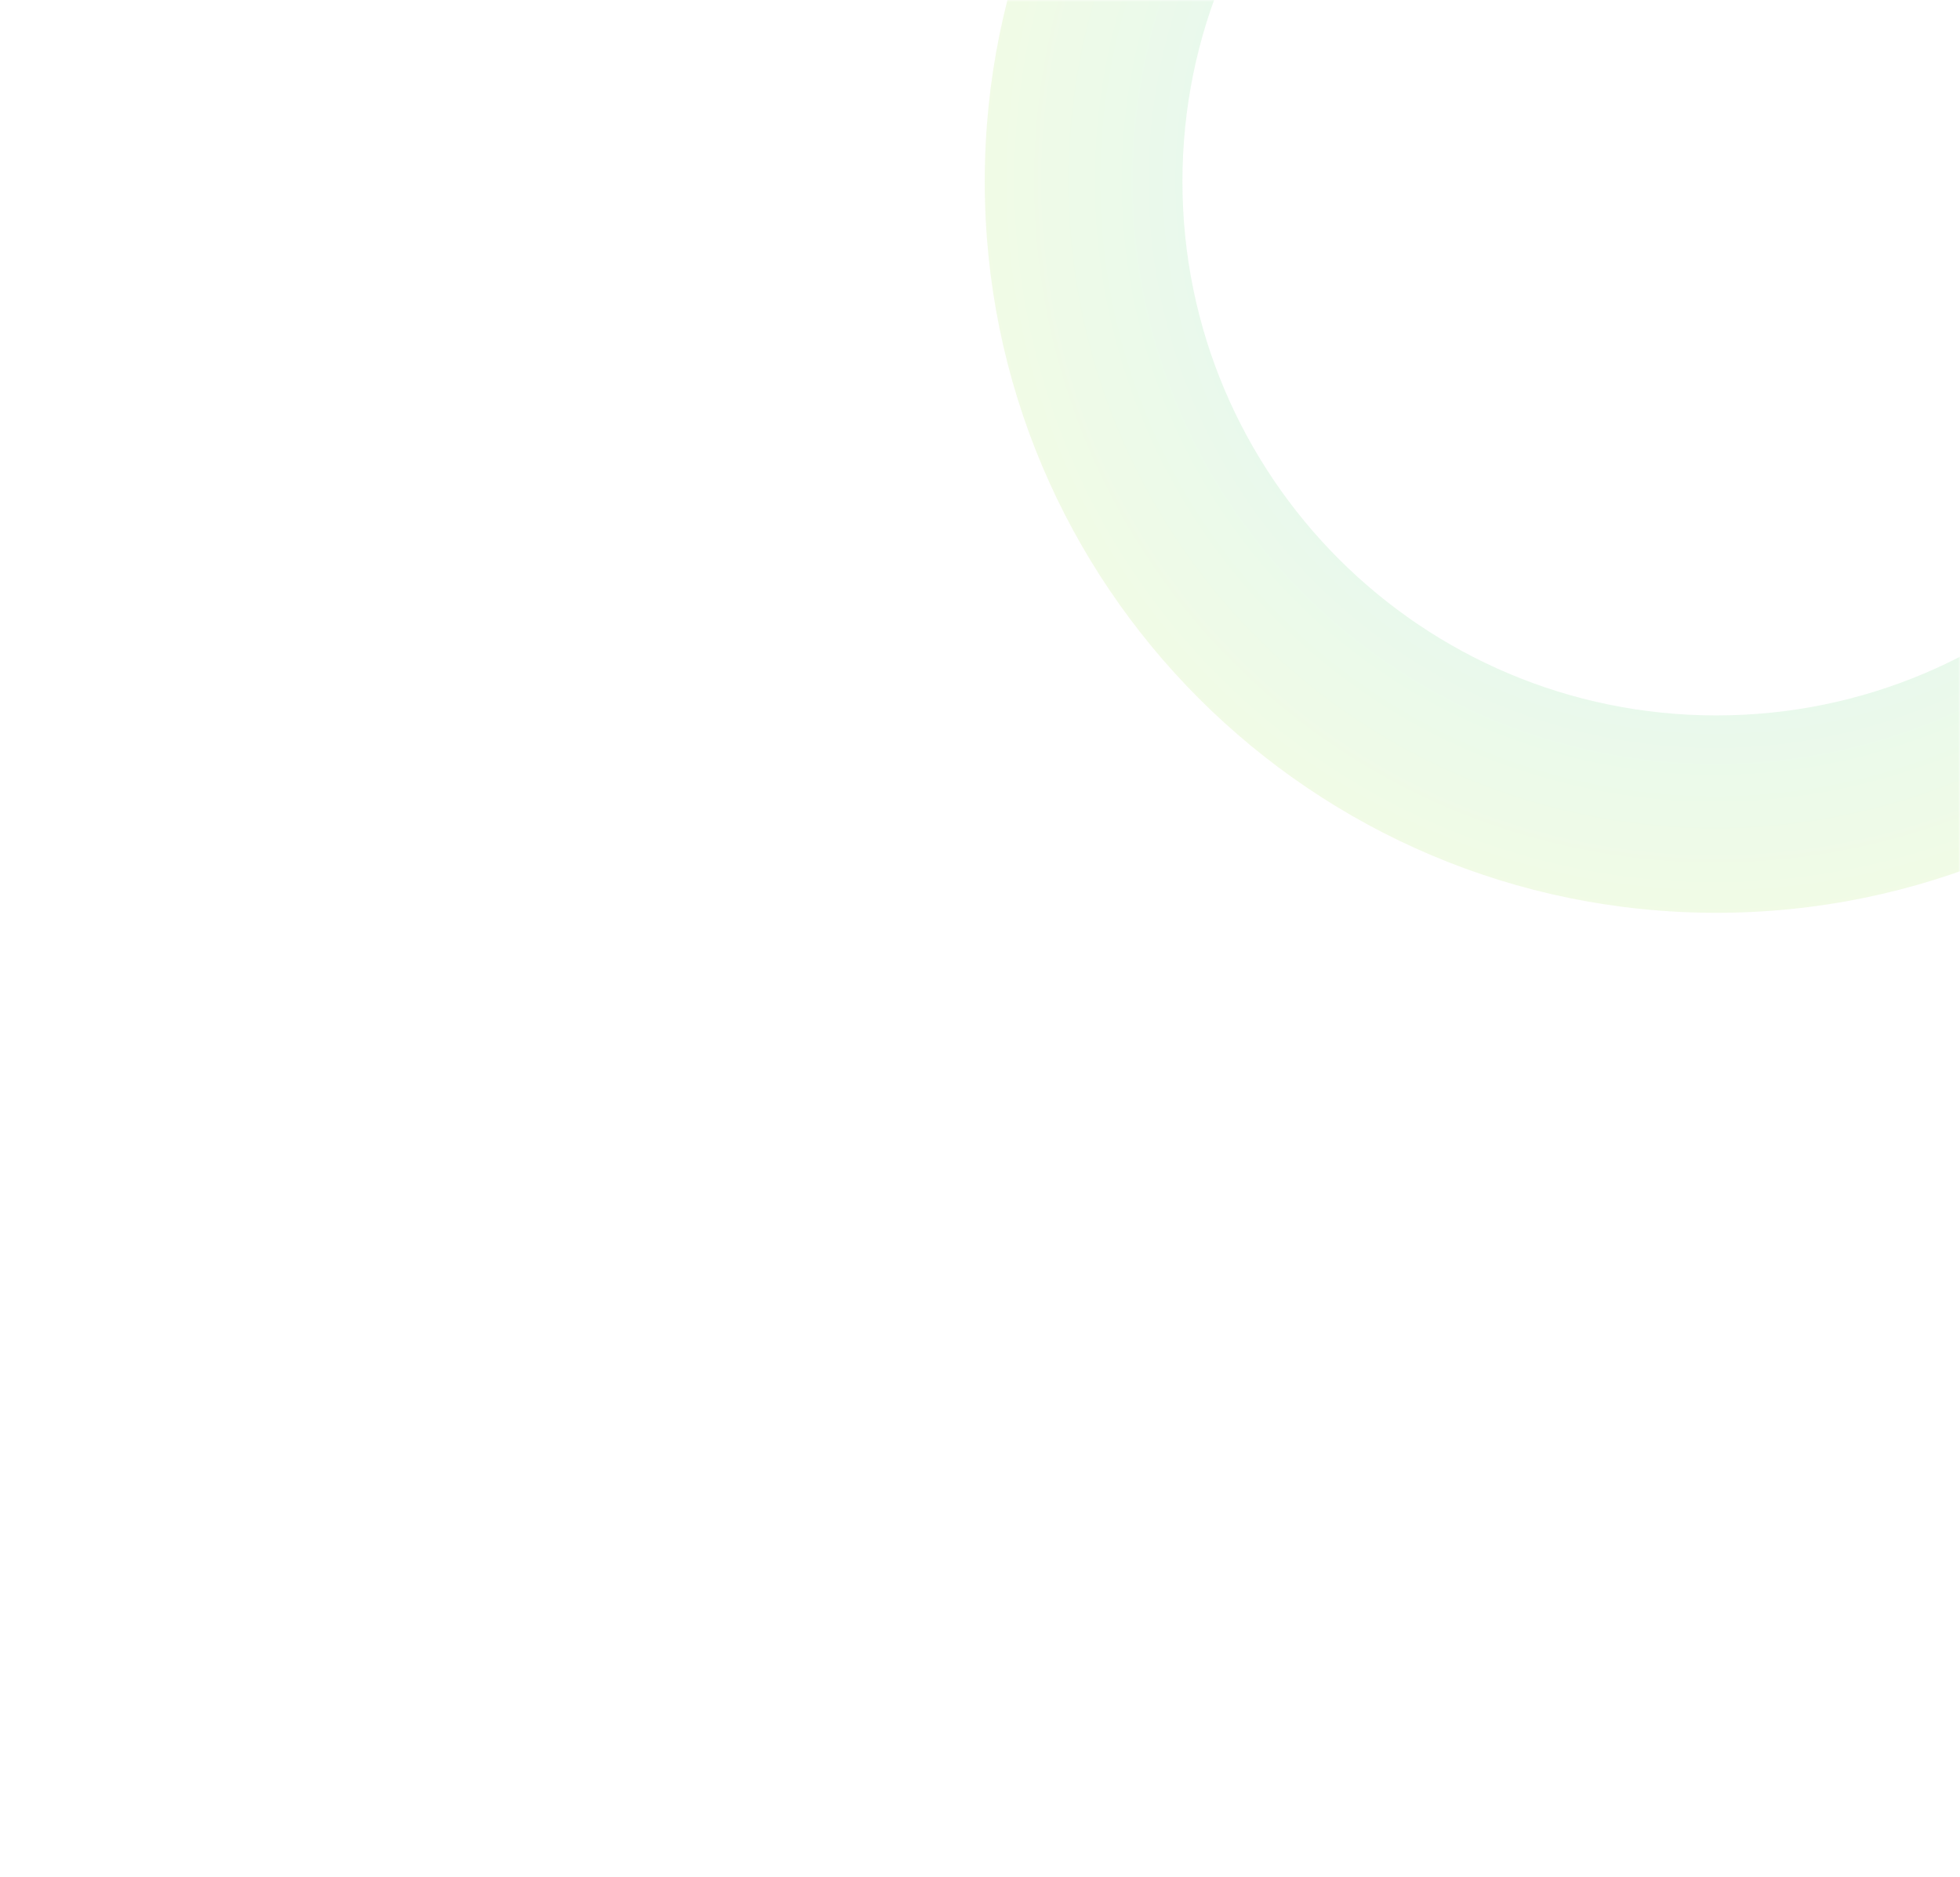 <svg width="544" height="521" viewBox="0 0 544 521" fill="none" xmlns="http://www.w3.org/2000/svg">
	<mask id="mask0_2_141" style="mask-type:alpha" maskUnits="userSpaceOnUse" x="0" y="0" width="544" height="521">
		<rect width="544" height="521" fill="#C4C4C4"/>
	</mask>
	<g mask="url(#mask0_2_141)">
		<path opacity="0.2" fill-rule="evenodd" clip-rule="evenodd" d="M476.382 -152.605C364.232 -152.605 273.316 -61.732 273.316 50.364C273.316 162.461 364.232 253.333 476.382 253.333C588.532 253.333 679.448 162.461 679.448 50.364C679.448 -61.732 588.532 -152.605 476.382 -152.605ZM476.382 -97.828C394.538 -97.828 328.19 -31.48 328.19 50.364C328.19 132.208 394.538 198.556 476.382 198.556C558.226 198.556 624.574 132.208 624.574 50.364C624.574 -31.48 558.226 -97.828 476.382 -97.828Z" fill="url(#paint0_angular_2_141)"/>
	</g>
	<defs>
		<radialGradient id="paint0_angular_2_141" cx="0" cy="0" r="1" gradientUnits="userSpaceOnUse" gradientTransform="translate(476.382 50.364) rotate(30) scale(203.075 203.027)">
			<stop stop-color="#2FC6F6"/>
			<stop offset="1" stop-color="#B7EB81"/>
		</radialGradient>
	</defs>
</svg>